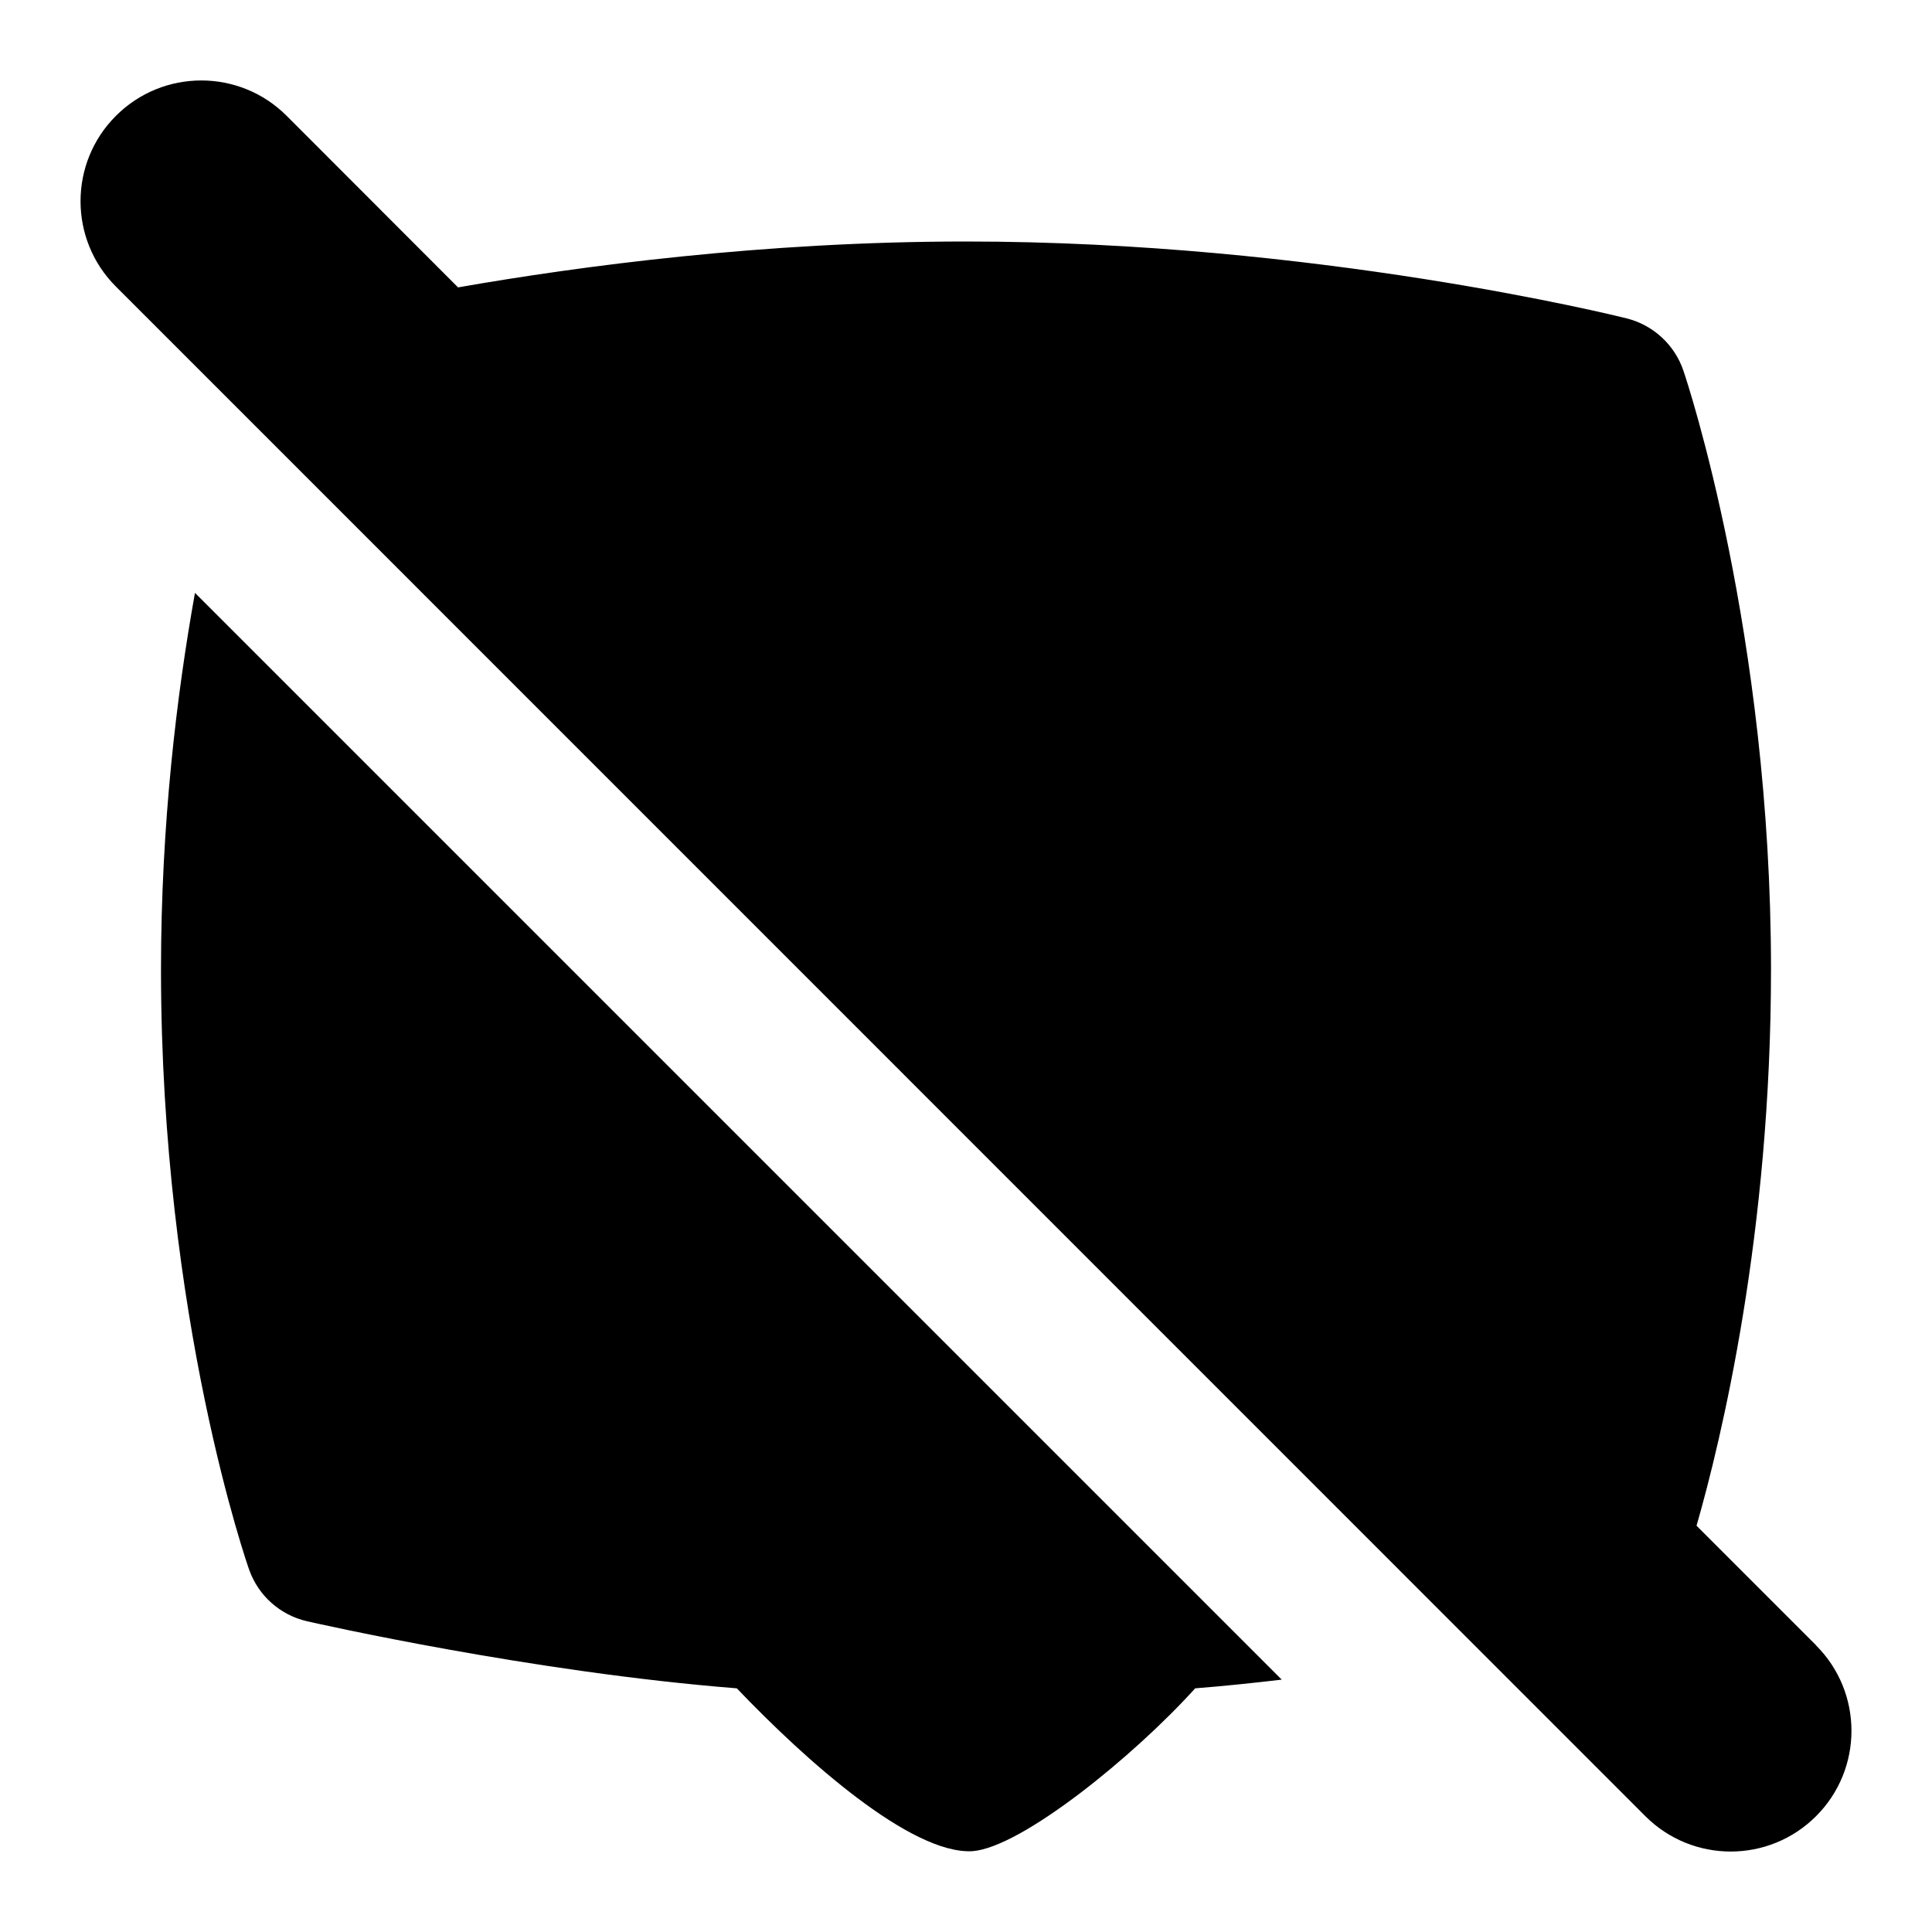 <svg id="Layer_1" viewBox="0 0 24 24" xmlns="http://www.w3.org/2000/svg" data-name="Layer 1"><path d="m2.422 7.365 13.5 13.5c-.357.042-.717.08-1.075.108-.767.849-2.159 1.977-2.767 2.023-.76.042-2.069-1.124-2.927-2.023-2.545-.201-5.219-.806-5.338-.833-.333-.076-.604-.316-.719-.638-.011-.03-1.096-3.112-1.096-7.457 0-1.809.196-3.421.422-4.68zm20.139 13.074-1.486-1.486c.308-1.072.925-3.629.925-6.908 0-4.174-1.043-7.309-1.088-7.44-.109-.322-.375-.567-.705-.65-.156-.039-3.871-.955-8.208-.955-2.505 0-4.781.303-6.309.57l-2.129-2.131c-.586-.586-1.535-.586-2.121 0-.586.585-.586 1.536 0 2.121l18.999 19.001c.586.586 1.535.586 2.121 0 .586-.585.586-1.536 0-2.121z"/></svg>